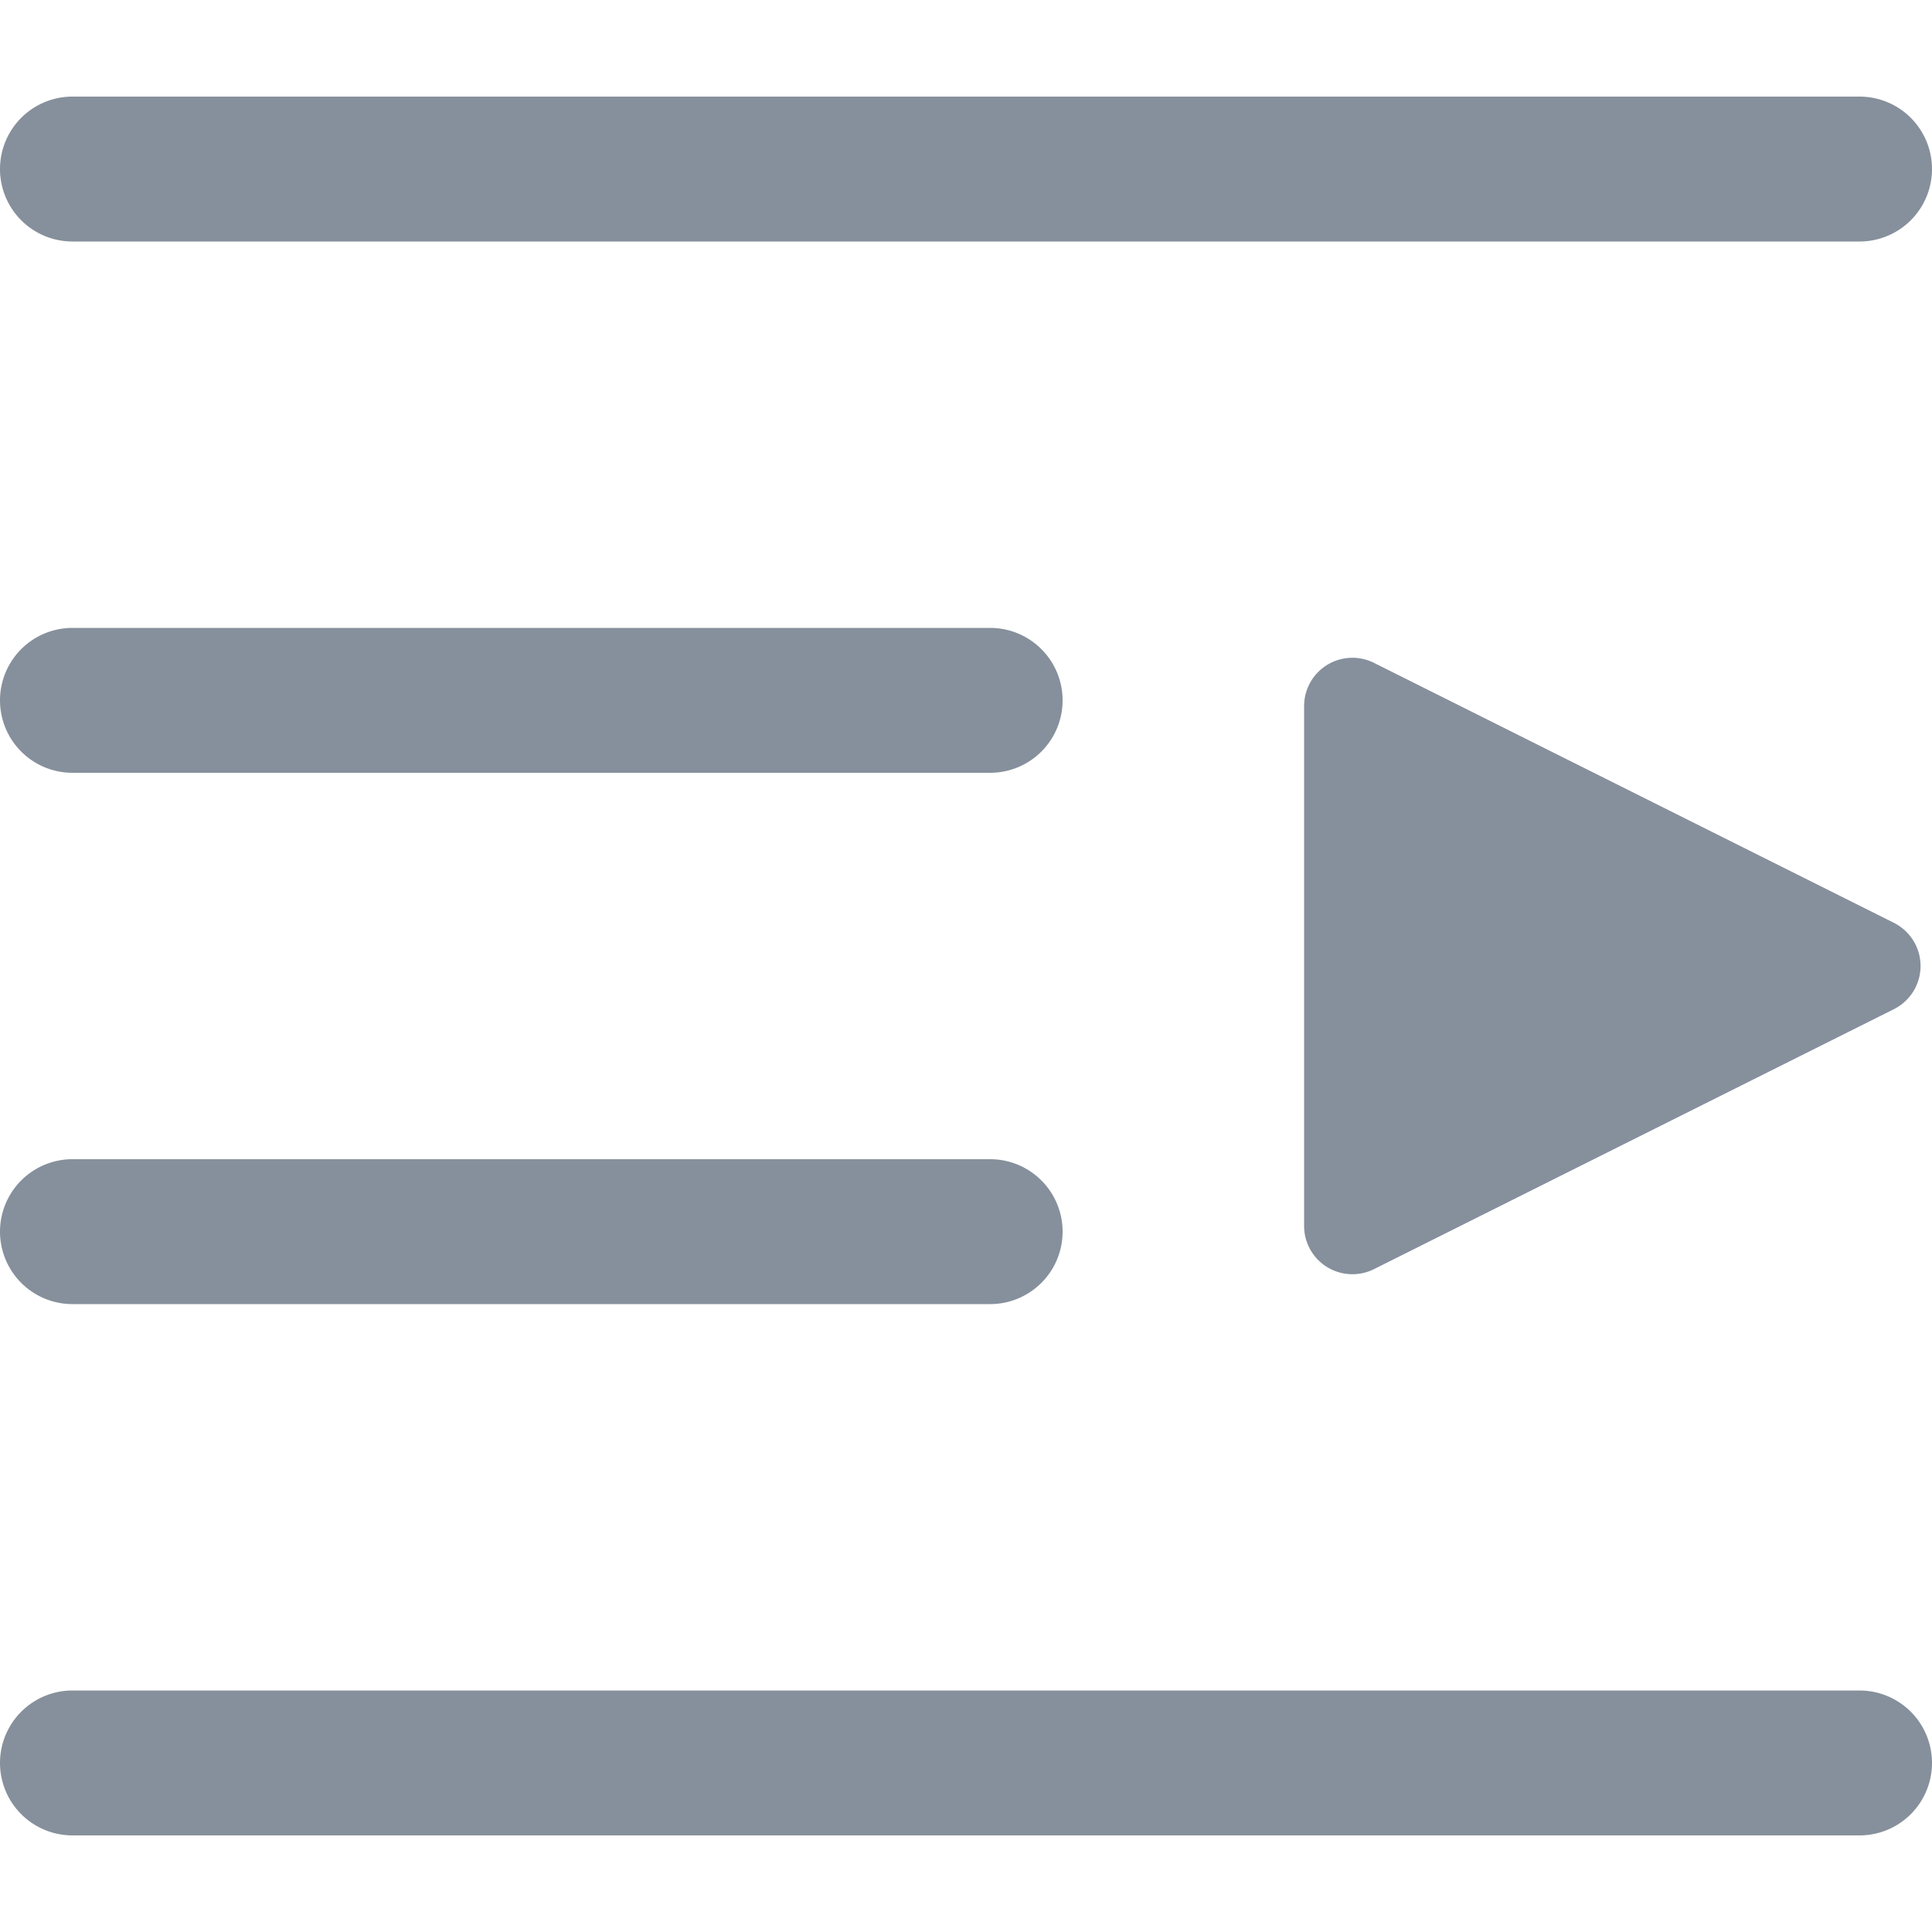 <svg t="1699287100032" class="icon" viewBox="0 0 1024 1024" version="1.1" xmlns="http://www.w3.org/2000/svg" p-id="1340" width="200" height="200"><path d="M985.6 51.2h-947.2a38.4 38.4 0 0 0 0 76.8h947.2a38.4 38.4 0 0 0 0-76.8z m-460.8 281.6h-486.4a38.4 38.4 0 0 0 0 76.8h486.4a38.4 38.4 0 0 0 0-76.8z m0 281.6h-486.4a38.4 38.4 0 0 0 0 76.8h486.4a38.4 38.4 0 0 0 0-76.8z m460.8 281.6h-947.2a38.4 38.4 0 0 0 0 76.8h947.2a38.4 38.4 0 0 0 0-76.8z m18.202-406.886l-275.558-137.779a25.6 25.6 0 0 0-37.043 22.886v275.558a25.6 25.6 0 0 0 37.043 22.886l275.558-137.779a25.6 25.6 0 0 0 0-45.773z" fill="#86909C" p-id="1341"></path></svg>